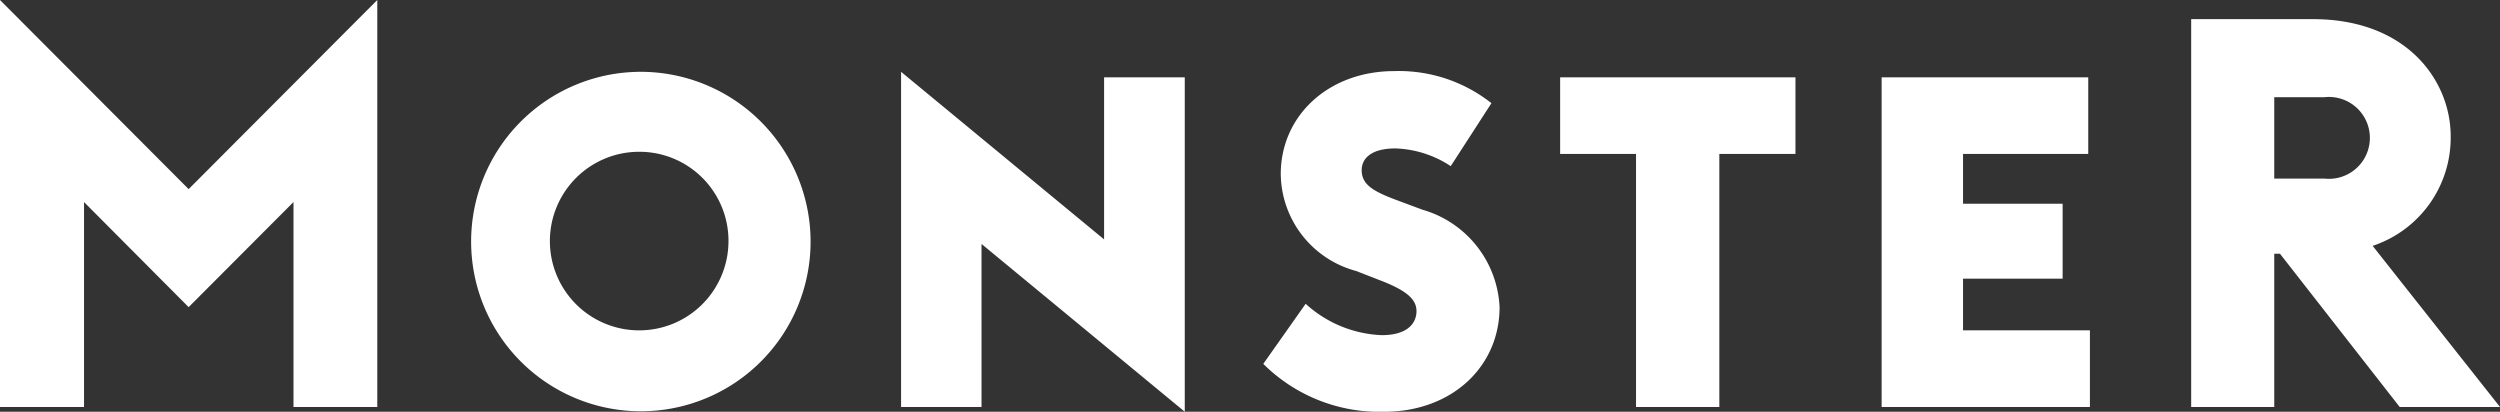 <svg xmlns="http://www.w3.org/2000/svg" viewBox="0 0 104.43 17.2"><rect x="0" y="0" width="104.43" height="17.2" fill="#333333" stroke="none"/><defs><style>.cls-1{fill:#fff;}</style></defs><title>Monster</title><g id="Layer_2" data-name="Layer 2"><g id="sponsor_logos" data-name="sponsor logos"><path class="cls-1" d="M57.83,17.2a6.88,6.88,0,0,1-5.06-2l1.77-2.51A5,5,0,0,0,57.72,14c1.12,0,1.45-.54,1.45-1s-.34-.84-1.52-1.29l-1-.39a4.24,4.24,0,0,1-3.15-4.05c0-2.44,2-4.3,4.74-4.3a6.23,6.23,0,0,1,4.06,1.34L60.6,6.94a4.45,4.45,0,0,0-2.31-.74c-1,0-1.41.41-1.41.91,0,.65.57.92,1.6,1.3l.94.35a4.45,4.45,0,0,1,3.22,4.07c0,2.49-2,4.37-4.82,4.37ZM26.7,3a7.09,7.09,0,1,0,7.16,7.09A7.1,7.1,0,0,0,26.7,3Zm3.73,7.09A3.73,3.73,0,1,1,26.7,6.34a3.72,3.72,0,0,1,3.73,3.77ZM15.76,17H12.26V8.44L7.88,12.83,3.51,8.44V17H0V0L7.88,7.9,15.76,0V17ZM95,7.46h2.1a1.71,1.71,0,1,0,0-3.4H95v3.4ZM104.43,17h-4.19l-5-6.4H95V17H91.53V.8h5.09c3.93,0,5.75,2.58,5.75,4.89a4.76,4.76,0,0,1-3.26,4.58L104.43,17ZM87.32,17H78.6V3.23h8.63V6.43H82V8.51h4.16v3.13H82V13.8h5.3V17Zm-15.5,0H68.34V6.43H65.17V3.23H75V6.43H71.82V17Zm-22.34.19-8.48-7V17H37.64V3l8.48,7V3.23h3.37v14Z"/></g></g></svg>